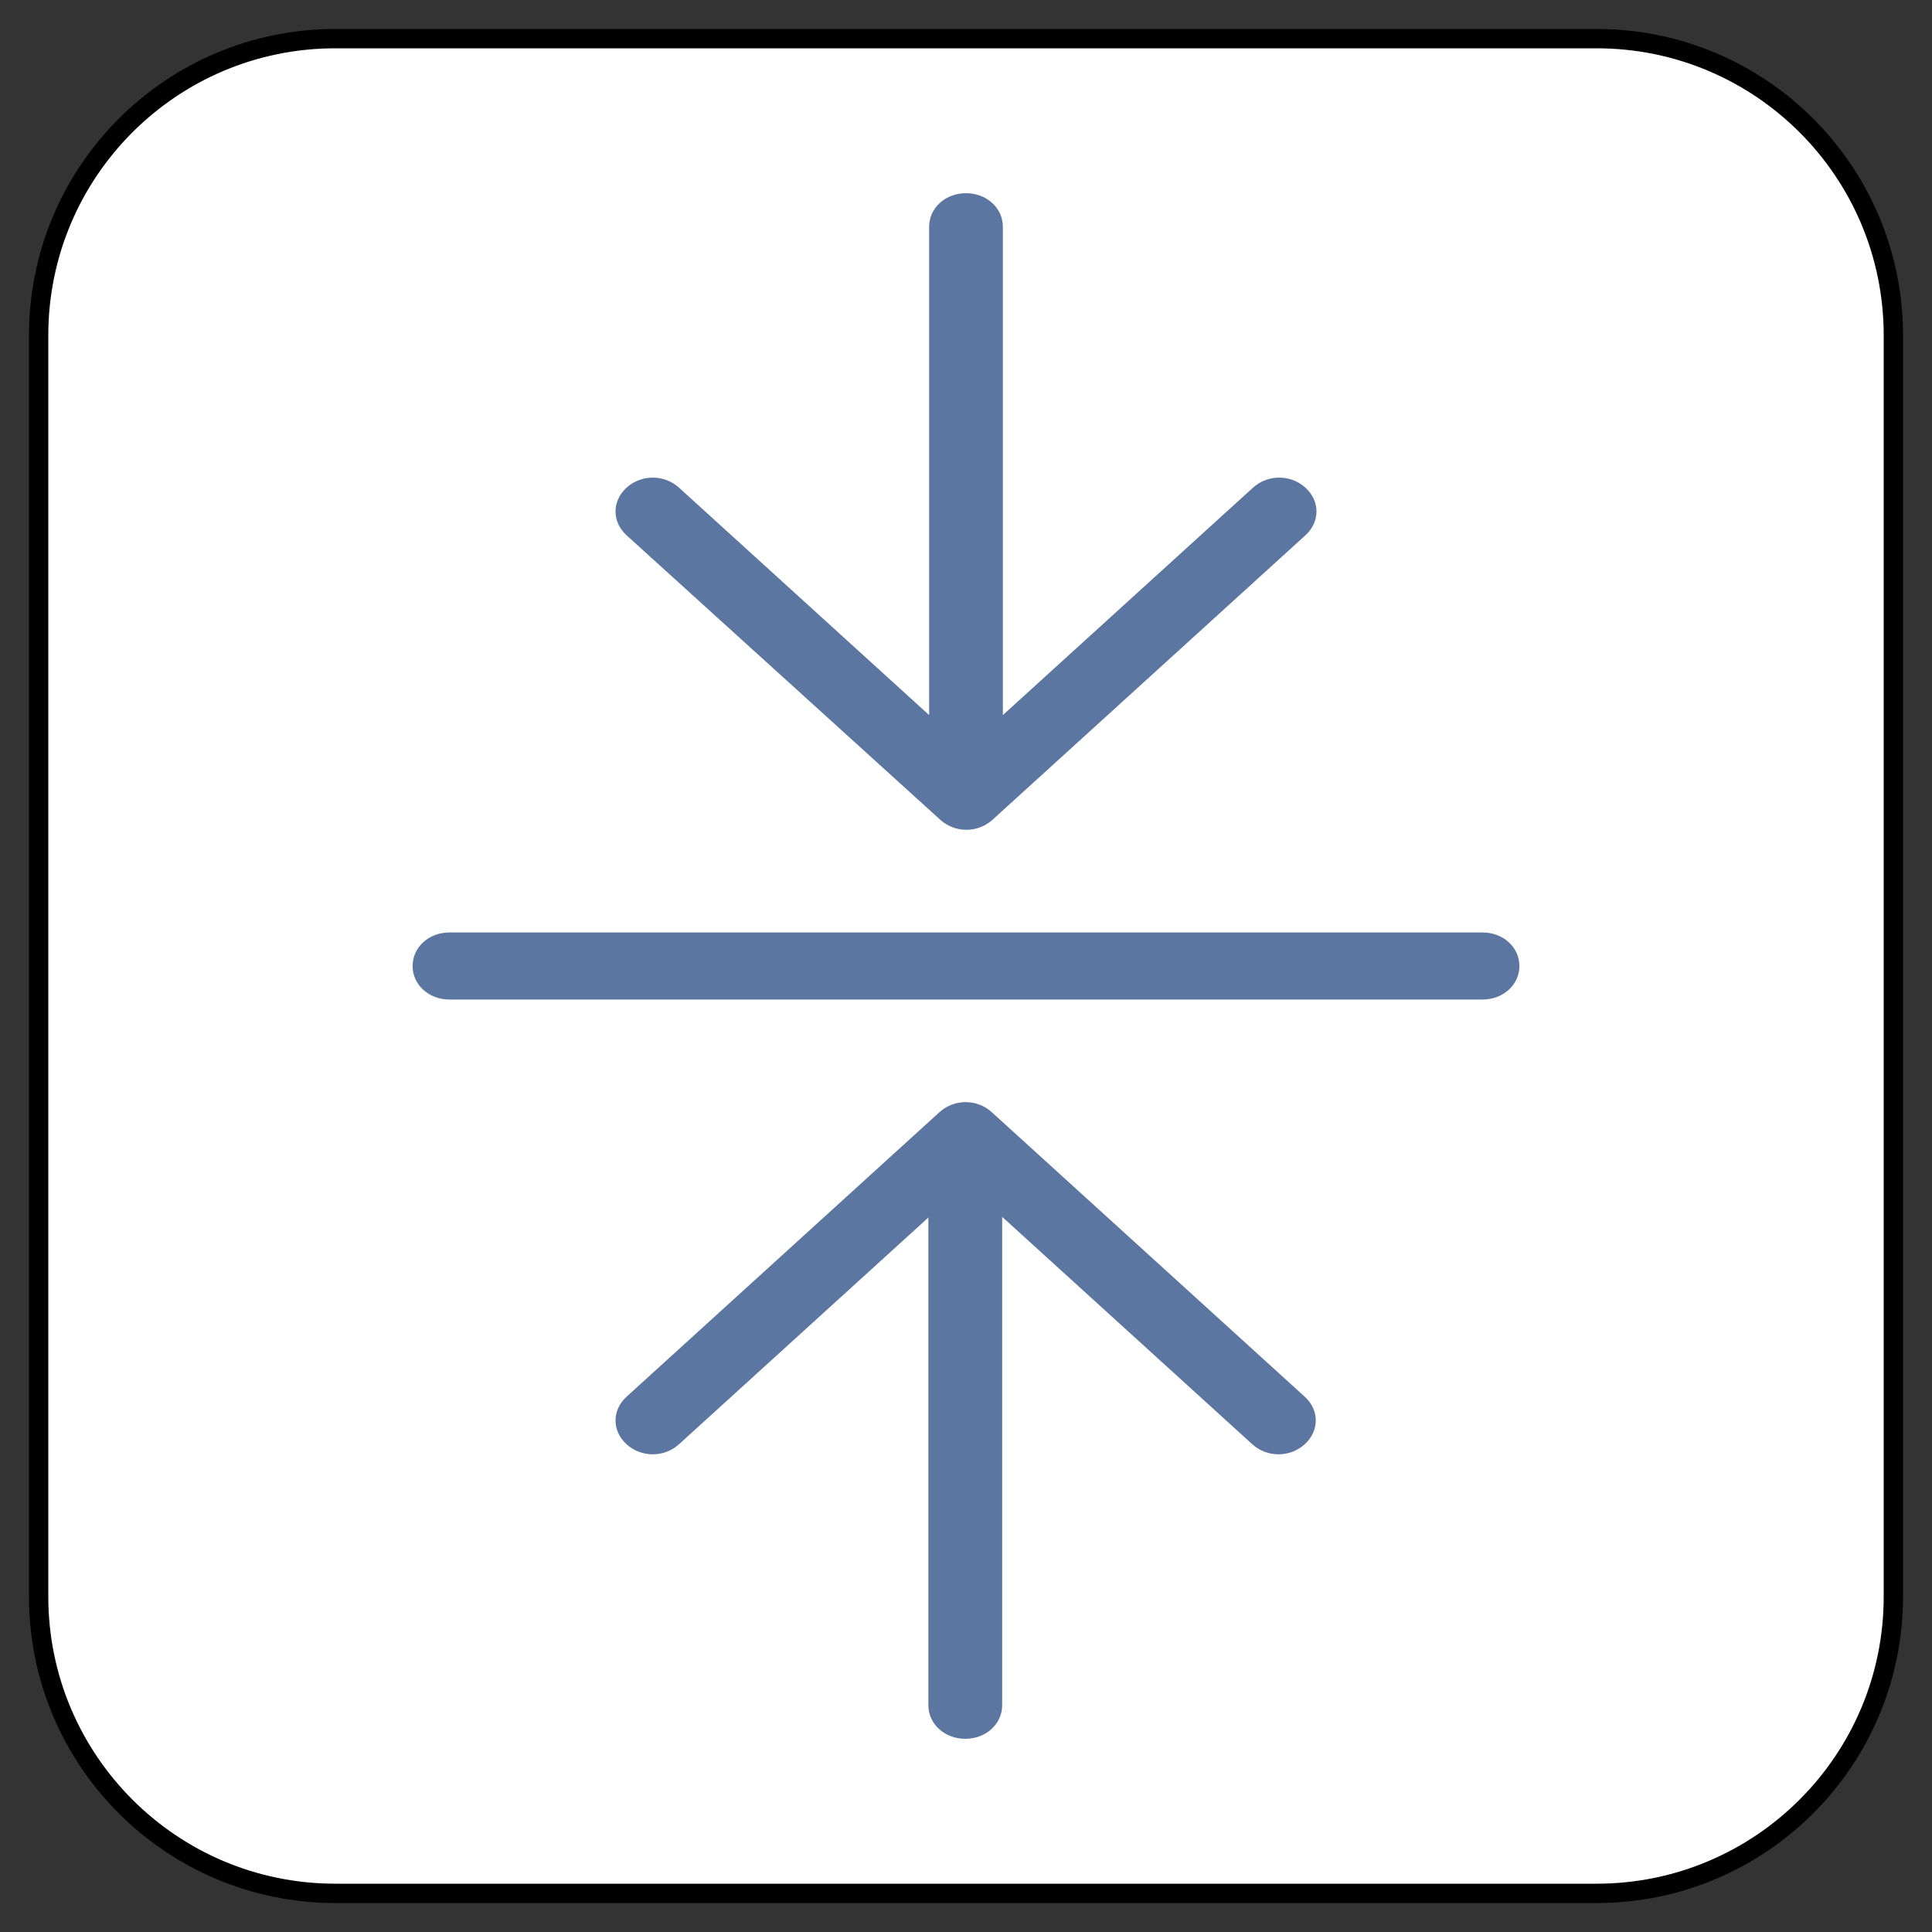<?xml version="1.0" encoding="UTF-8" standalone="no"?>
<!DOCTYPE svg PUBLIC "-//W3C//DTD SVG 1.1//EN" "http://www.w3.org/Graphics/SVG/1.1/DTD/svg11.dtd">
<svg xmlns:dc="http://purl.org/dc/elements/1.1/" xmlns:xl="http://www.w3.org/1999/xlink" version="1.1" xmlns="http://www.w3.org/2000/svg" viewBox="-870.636 -3357.463 25 25" width="25" height="25">
  <rect x="-870.636" y="-3357.463" width="25" height="25" fill="#333333" stroke="none"/>
  <defs/>
  <g id="SOURCES" stroke-dasharray="none" stroke="none" stroke-opacity="1" fill="none" fill-opacity="1">
    <title>SOURCES</title>
    <g id="SOURCES_Calque_2">
      <title>Calque 2</title>
      <g id="Group_9990">
        <g id="Graphic_9988">
          <title>views/view.other</title>
          <path d="M -866.296 -3356.963 L -849.976 -3356.963 C -847.855 -3356.963 -846.136 -3355.244 -846.136 -3353.123 L -846.136 -3336.803 C -846.136 -3334.683 -847.855 -3332.963 -849.976 -3332.963 L -866.296 -3332.963 C -868.417 -3332.963 -870.136 -3334.683 -870.136 -3336.803 L -870.136 -3353.123 C -870.136 -3355.244 -868.417 -3356.963 -866.296 -3356.963 Z" fill="white"/>
          <path d="M -866.296 -3356.963 L -849.976 -3356.963 C -847.855 -3356.963 -846.136 -3355.244 -846.136 -3353.123 L -846.136 -3336.803 C -846.136 -3334.683 -847.855 -3332.963 -849.976 -3332.963 L -866.296 -3332.963 C -868.417 -3332.963 -870.136 -3334.683 -870.136 -3336.803 L -870.136 -3353.123 C -870.136 -3355.244 -868.417 -3356.963 -866.296 -3356.963 Z" stroke="black" stroke-linecap="round" stroke-linejoin="round" stroke-width=".25"/>
        </g>
        <g id="Group_9987">
          <g id="Group_9985">
            <title>collapse-up</title>
            <g id="Graphic_9986">
              <path d="M -864.82 -3344.529 C -865.087 -3344.529 -865.297 -3344.72 -865.297 -3344.963 C -865.297 -3345.206 -865.087 -3345.397 -864.82 -3345.397 L -851.452 -3345.397 C -851.185 -3345.397 -850.975 -3345.206 -850.975 -3344.963 C -850.975 -3344.72 -851.185 -3344.529 -851.452 -3344.529 Z" fill="#5c76a2"/>
            </g>
          </g>
          <g id="Group_9983">
            <title>collapse</title>
            <g id="Graphic_9984">
              <path d="M -857.659 -3348.21 L -854.422 -3351.153 C -854.231 -3351.326 -853.935 -3351.326 -853.744 -3351.153 C -853.553 -3350.979 -853.553 -3350.71 -853.744 -3350.536 L -857.792 -3346.856 C -857.983 -3346.682 -858.279 -3346.682 -858.47 -3346.856 L -862.528 -3350.536 C -862.719 -3350.71 -862.719 -3350.979 -862.528 -3351.153 C -862.337 -3351.326 -862.041 -3351.326 -861.85 -3351.153 L -858.613 -3348.21 L -858.613 -3354.529 C -858.613 -3354.772 -858.403 -3354.963 -858.136 -3354.963 C -857.869 -3354.963 -857.659 -3354.772 -857.659 -3354.529 Z M -858.613 -3341.717 L -861.85 -3338.774 C -862.041 -3338.601 -862.337 -3338.601 -862.528 -3338.774 C -862.719 -3338.948 -862.719 -3339.217 -862.528 -3339.39 L -858.48 -3343.071 C -858.289 -3343.245 -857.993 -3343.245 -857.802 -3343.071 L -853.753 -3339.39 C -853.562 -3339.217 -853.562 -3338.948 -853.753 -3338.774 C -853.944 -3338.601 -854.24 -3338.601 -854.431 -3338.774 L -857.668 -3341.717 L -857.668 -3335.397 C -857.668 -3335.154 -857.878 -3334.963 -858.145 -3334.963 C -858.413 -3334.963 -858.623 -3335.154 -858.623 -3335.397 L -858.623 -3341.717 Z" fill="#5c76a2"/>
            </g>
          </g>
        </g>
      </g>
    </g>
  </g>
</svg>
